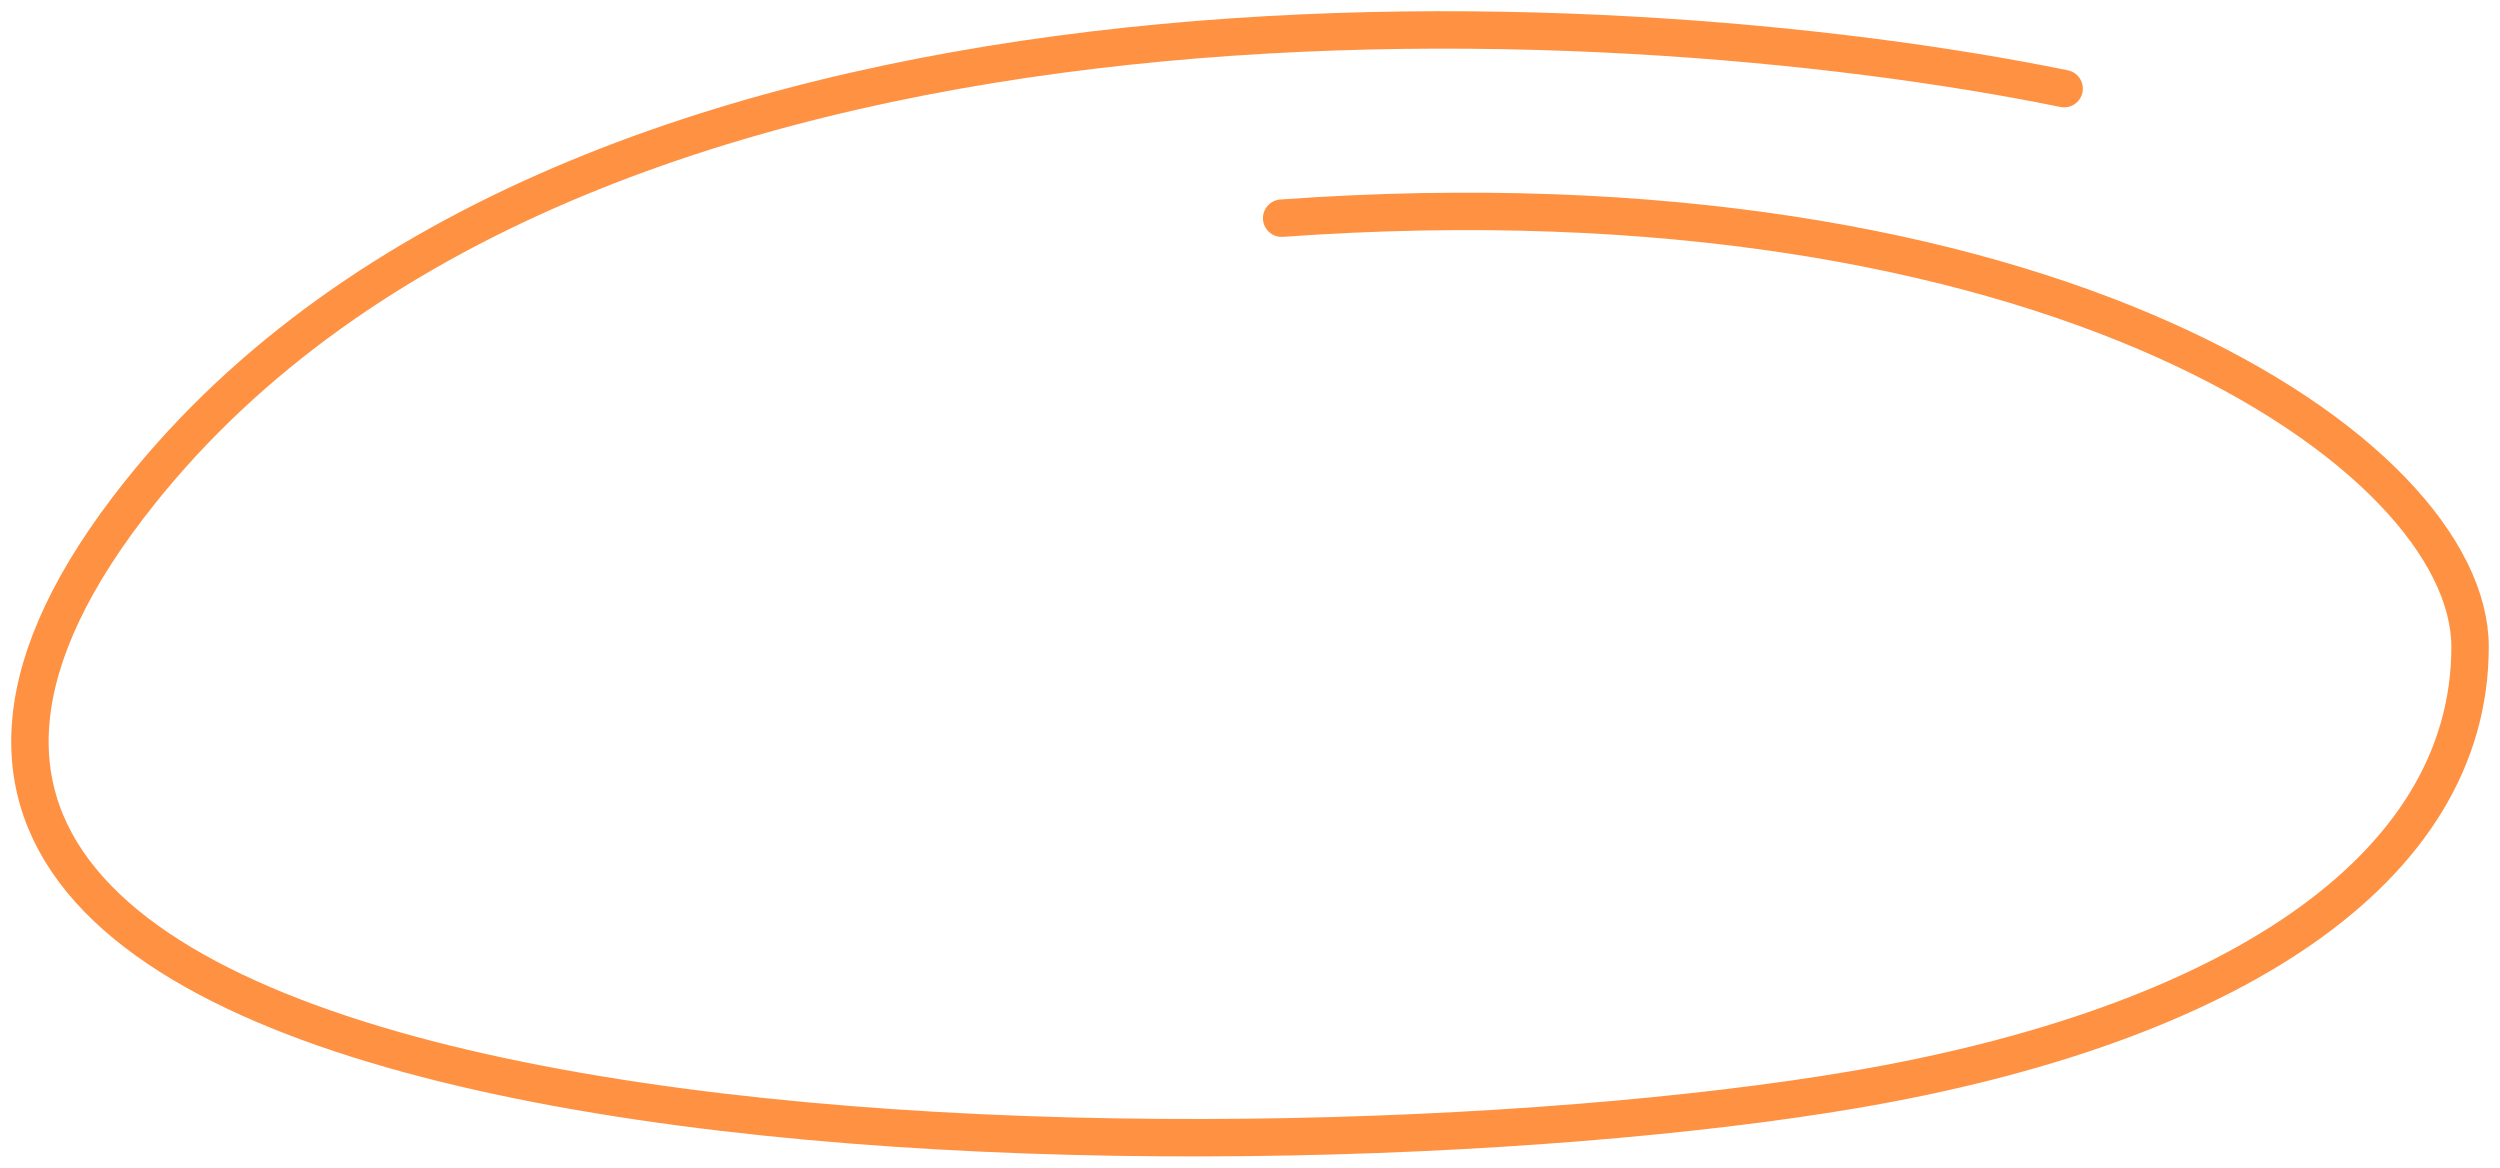 <svg width="167" height="78" viewBox="0 0 167 78" fill="none" xmlns="http://www.w3.org/2000/svg">
<path d="M137.884 5.921C107.204 -0.336 38.544 -3.699 9.341 32.905C-27.162 78.66 82.193 79.871 123.822 72.794C148.73 68.559 165 58.198 165 43.209C165 30.303 136.747 10.908 85.614 14.574" stroke="#FF9142" stroke-width="2.5" stroke-linecap="round"/>
</svg>
